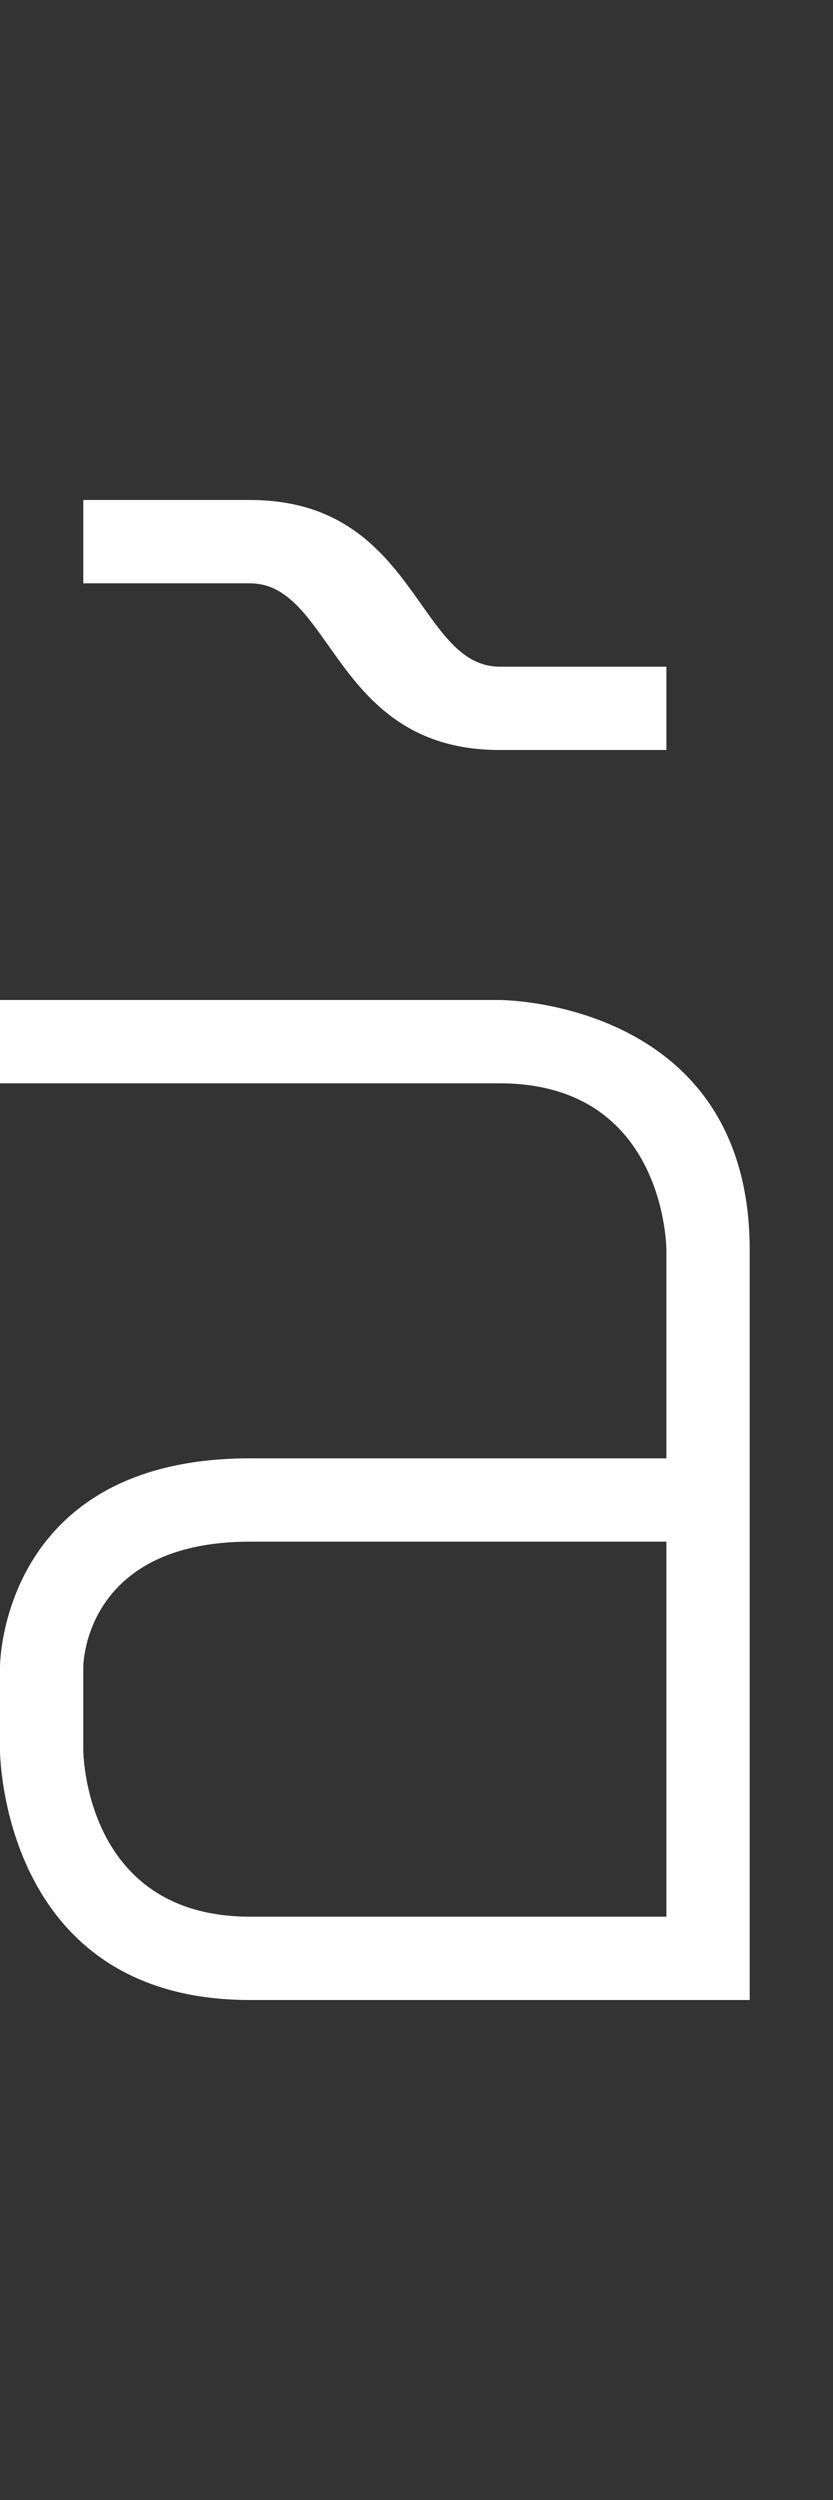 <svg width="5" height="15" viewBox="0 0 5 15" fill="none" xmlns="http://www.w3.org/2000/svg">
<rect x="0" y="0" width="5" height="15" fill="#333333" stroke="none"/>
<g clip-path="url(#clip0_8_158)">
<path d="M4 4.5V4H3C2.5 4 2.5 3 1.5 3H0.5V3.5H1.5C2 3.5 2 4.5 3 4.5H4Z" fill="white"/>
<path fill-rule="evenodd" clip-rule="evenodd" d="M-4.29137e-07 6L-4.72849e-07 6.5L3 6.5C4 6.5 4 7.5 4 7.5L4 8.75L1.5 8.75C-1.92713e-07 8.75 1.74846e-07 10 1.74846e-07 10L1.31134e-07 10.5C1.31134e-07 10.5 0 12 1.5 12L4.5 12L4.5 7.5C4.5 6 3 6 3 6L-4.29137e-07 6ZM4 9.25L1.5 9.25C0.5 9.25 0.5 10 0.5 10L0.5 10.5C0.5 10.5 0.5 11.5 1.5 11.5L4 11.5L4 9.25Z" fill="white"/>
</g>
<defs>
<clipPath id="clip0_8_158">
<rect width="5" height="15" fill="white"/>
</clipPath>
</defs>
</svg>
